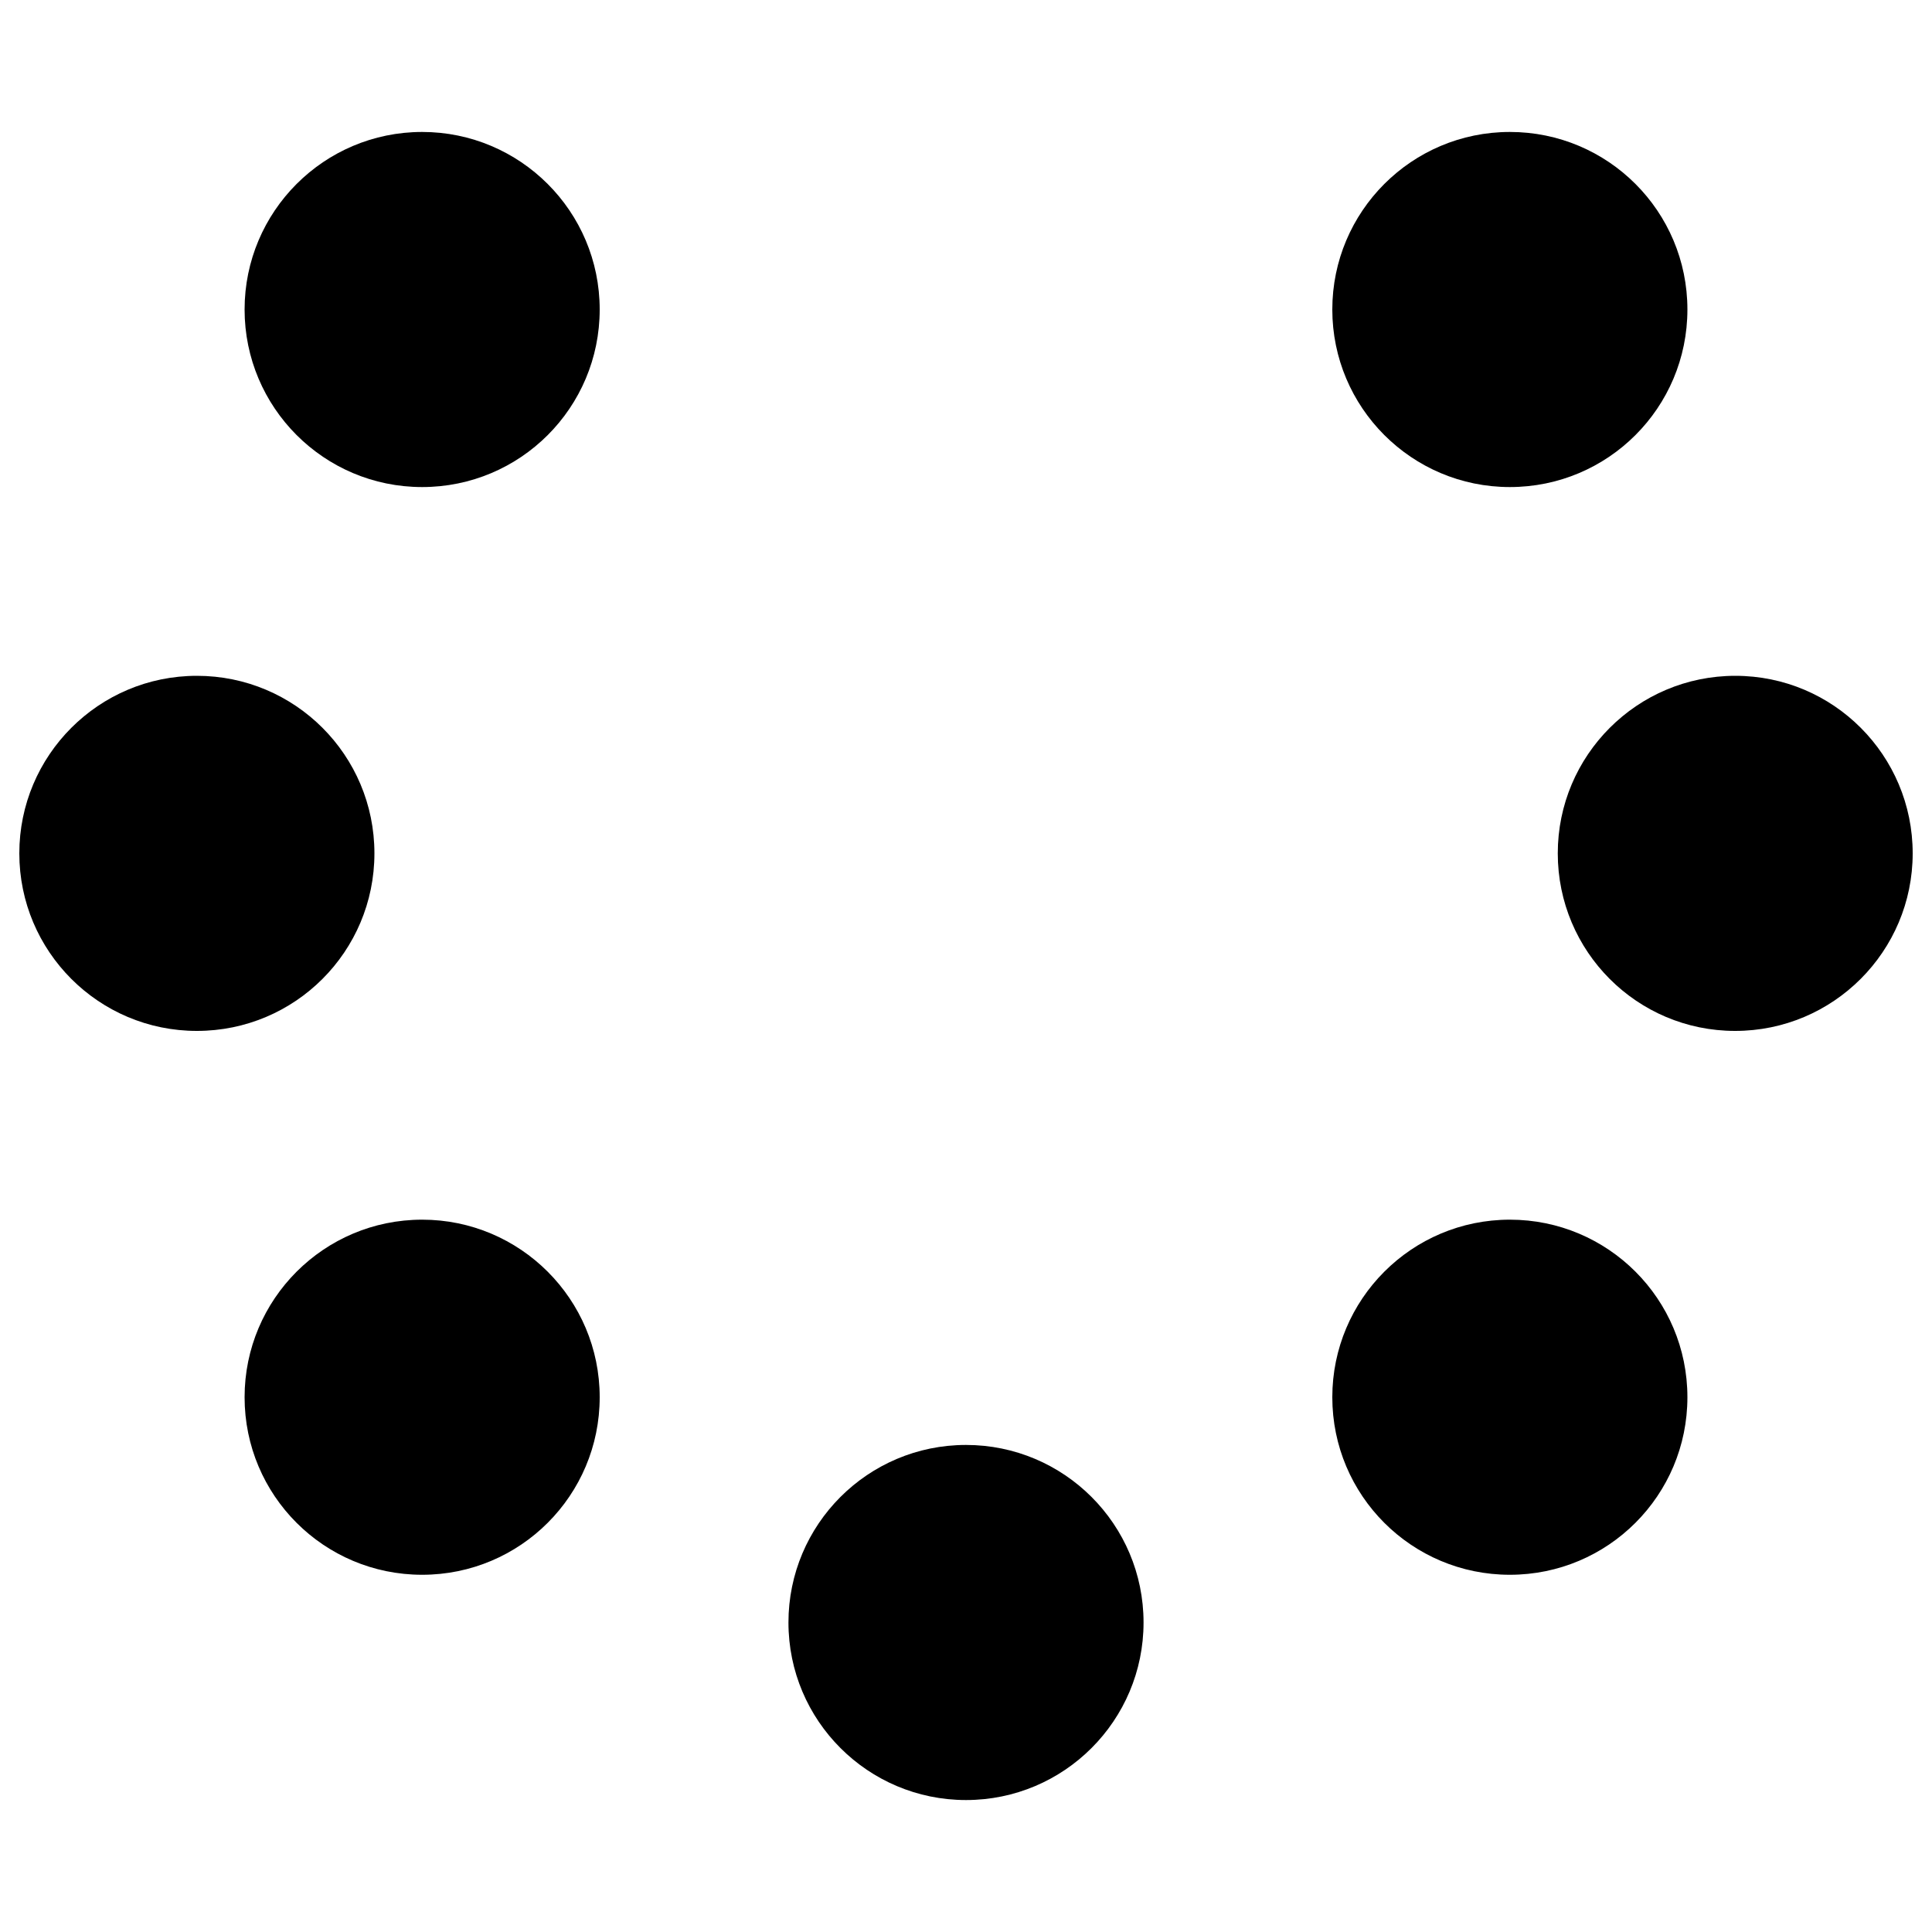 <?xml version="1.0" encoding="utf-8"?>
<!DOCTYPE svg PUBLIC "-//W3C//DTD SVG 1.1//EN" "http://www.w3.org/Graphics/SVG/1.1/DTD/svg11.dtd">
<svg version="1.1" xmlns="http://www.w3.org/2000/svg" xmlns:xlink="http://www.w3.org/1999/xlink" x="0px" y="0px" viewBox="0 0 1000 1000" enable-background="new 0 0 1000 1000" xml:space="preserve">
<g><g><path d="M408.1,839.8c0-50.7,41.1-91.9,91.9-91.9c50.7,0,91.9,41.1,91.9,91.9c0,50.7-41.1,91.9-91.9,91.9C449.3,931.7,408.1,890.6,408.1,839.8z M10,441.7c0-50.7,41.1-91.9,91.9-91.9s91.9,41.1,91.9,91.9s-41.1,91.9-91.9,91.9S10,492.4,10,441.7z M806.3,441.7c0-50.7,41.1-91.9,91.9-91.9S990,391,990,441.7s-41.1,91.9-91.9,91.9S806.3,492.4,806.3,441.7z M126.6,160.2c0-50.7,41.1-91.9,91.9-91.9c50.7,0,91.9,41.1,91.9,91.9s-41.1,91.9-91.9,91.9C167.7,252.1,126.6,210.9,126.6,160.2z M689.6,723.2c0-50.7,41.1-91.9,91.9-91.9s91.9,41.1,91.9,91.9s-41.1,91.9-91.9,91.9S689.6,774,689.6,723.2z M126.6,723.2c0-50.7,41.1-91.9,91.9-91.9c50.7,0,91.9,41.1,91.9,91.9s-41.1,91.9-91.9,91.9C167.7,815.1,126.6,774,126.6,723.2z M689.6,160.2c0-50.7,41.1-91.9,91.9-91.9s91.9,41.1,91.9,91.9s-41.1,91.9-91.9,91.9S689.6,210.9,689.6,160.2z"/></g></g>
</svg>